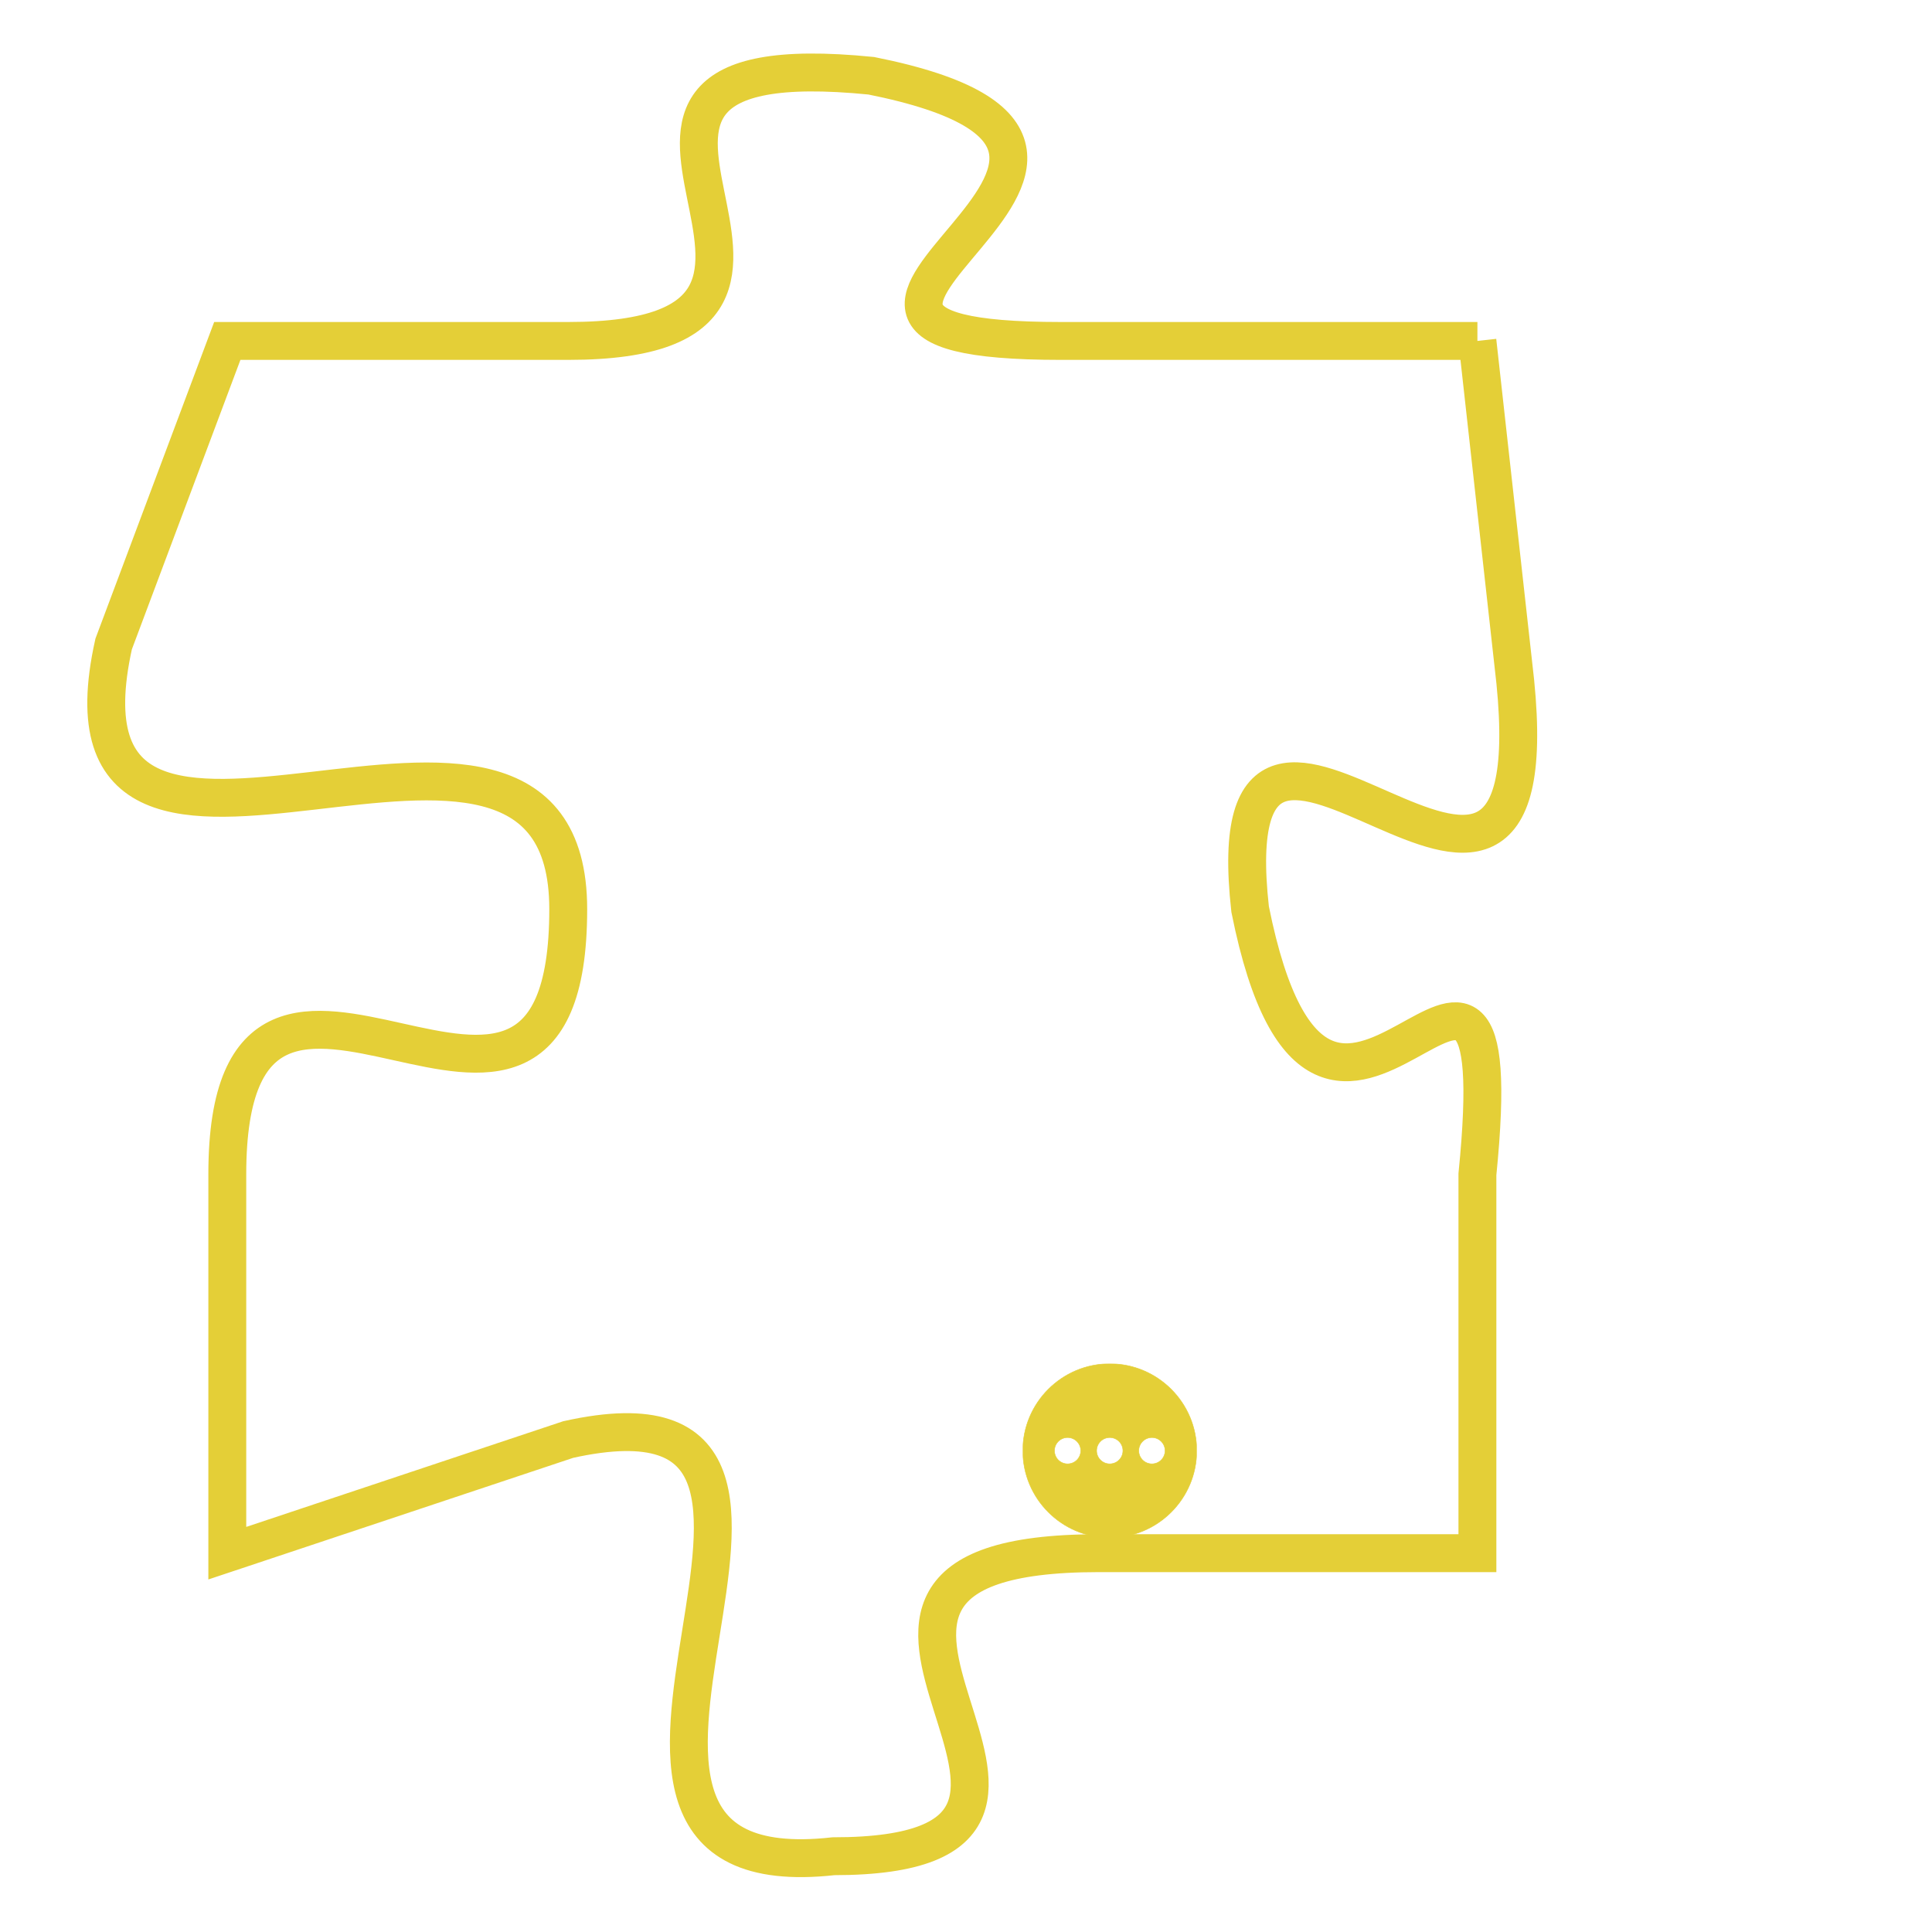 <svg version="1.1" xmlns="http://www.w3.org/2000/svg" xmlns:xlink="http://www.w3.org/1999/xlink" fill="transparent" x="0" y="0" width="350" height="350" preserveAspectRatio="xMinYMin slice"><style type="text/css">.links{fill:transparent;stroke: #E4CF37;}.links:hover{fill:#63D272; opacity:0.4;}</style><defs><g id="allt"><path id="t6998" d="M3597,1696 L3586,1696 C3576,1696 3591,1691 3581,1689 C3571,1688 3582,1696 3573,1696 L3564,1696 3564,1696 L3561,1704 C3559,1713 3573,1703 3573,1711 C3573,1720 3564,1709 3564,1718 L3564,1728 3564,1728 L3573,1725 C3582,1723 3571,1737 3580,1736 C3589,1736 3577,1728 3587,1728 L3597,1728 3597,1728 L3597,1718 C3598,1708 3593,1721 3591,1711 C3590,1702 3599,1715 3598,1705 L3597,1696"/></g><clipPath id="c" clipRule="evenodd" fill="transparent"><use href="#t6998"/></clipPath></defs><svg viewBox="3558 1687 42 51" preserveAspectRatio="xMinYMin meet"><svg width="4380" height="2430"><g><image crossorigin="anonymous" x="0" y="0" href="https://nftpuzzle.license-token.com/assets/completepuzzle.svg" width="100%" height="100%" /><g class="links"><use href="#t6998"/></g></g></svg><svg x="3585" y="1723" height="9%" width="9%" viewBox="0 0 330 330"><g><a xlink:href="https://nftpuzzle.license-token.com/" class="links"><title>See the most innovative NFT based token software licensing project</title><path fill="#E4CF37" id="more" d="M165,0C74.019,0,0,74.019,0,165s74.019,165,165,165s165-74.019,165-165S255.981,0,165,0z M85,190 c-13.785,0-25-11.215-25-25s11.215-25,25-25s25,11.215,25,25S98.785,190,85,190z M165,190c-13.785,0-25-11.215-25-25 s11.215-25,25-25s25,11.215,25,25S178.785,190,165,190z M245,190c-13.785,0-25-11.215-25-25s11.215-25,25-25 c13.785,0,25,11.215,25,25S258.785,190,245,190z"></path></a></g></svg></svg></svg>